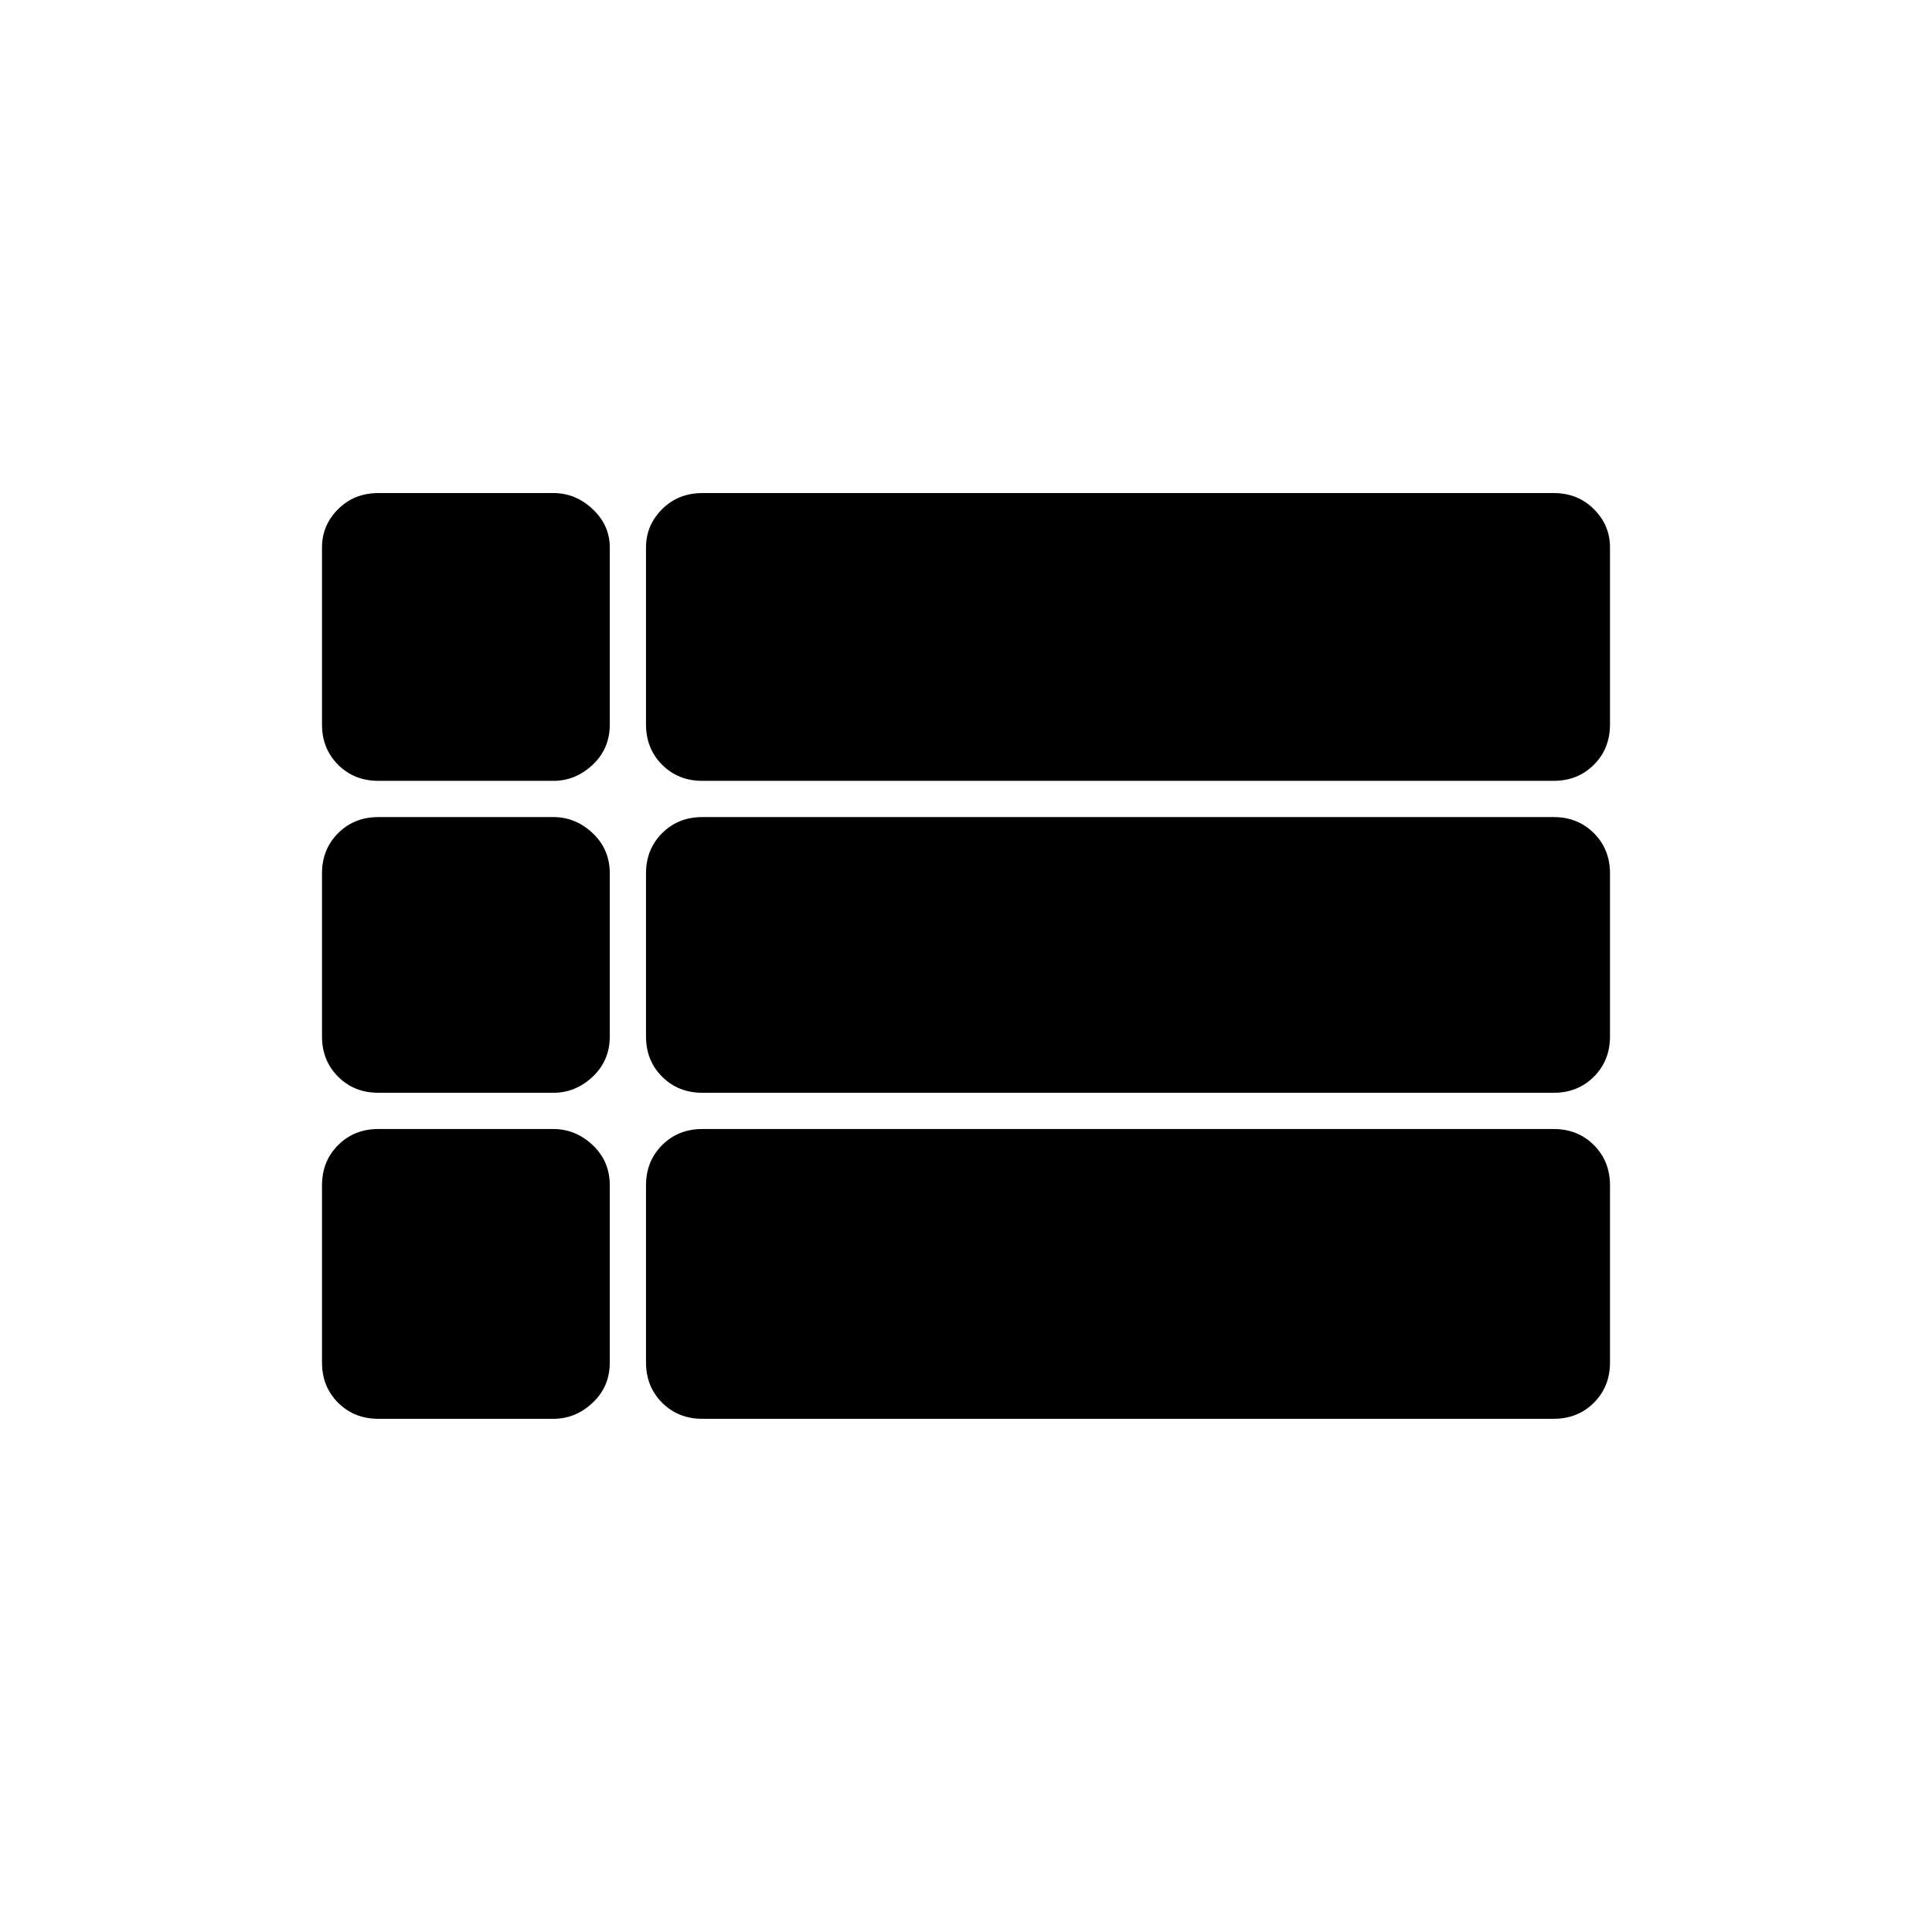 <svg xmlns="http://www.w3.org/2000/svg" height="48" width="48"><path d="M9.4 19.4q-.6 0-1-.4T8 18v-4.4q0-.55.4-.95.4-.4 1-.4h4.35q.55 0 .975.4.425.4.425.95V18q0 .6-.425 1t-.975.4Zm8.05 0q-.6 0-1-.4t-.4-1v-4.4q0-.55.4-.95.4-.4 1-.4H38.6q.6 0 1 .4t.4.95V18q0 .6-.4 1t-1 .4Zm0 7.75q-.6 0-1-.4t-.4-1V21.7q0-.6.4-1t1-.4H38.6q.6 0 1 .4t.4 1v4.05q0 .6-.4 1t-1 .4Zm-8.05 0q-.6 0-1-.4t-.4-1V21.7q0-.6.4-1t1-.4h4.35q.55 0 .975.4.425.4.425 1v4.05q0 .6-.425 1t-.975.4Zm8.05 8.1q-.6 0-1-.4t-.4-1v-4.4q0-.6.4-1t1-.4H38.6q.6 0 1 .4t.4 1v4.4q0 .6-.4 1t-1 .4Zm-8.05 0q-.6 0-1-.4t-.4-1v-4.4q0-.6.4-1t1-.4h4.35q.55 0 .975.4.425.4.425 1v4.4q0 .6-.425 1t-.975.4Z"/></svg>